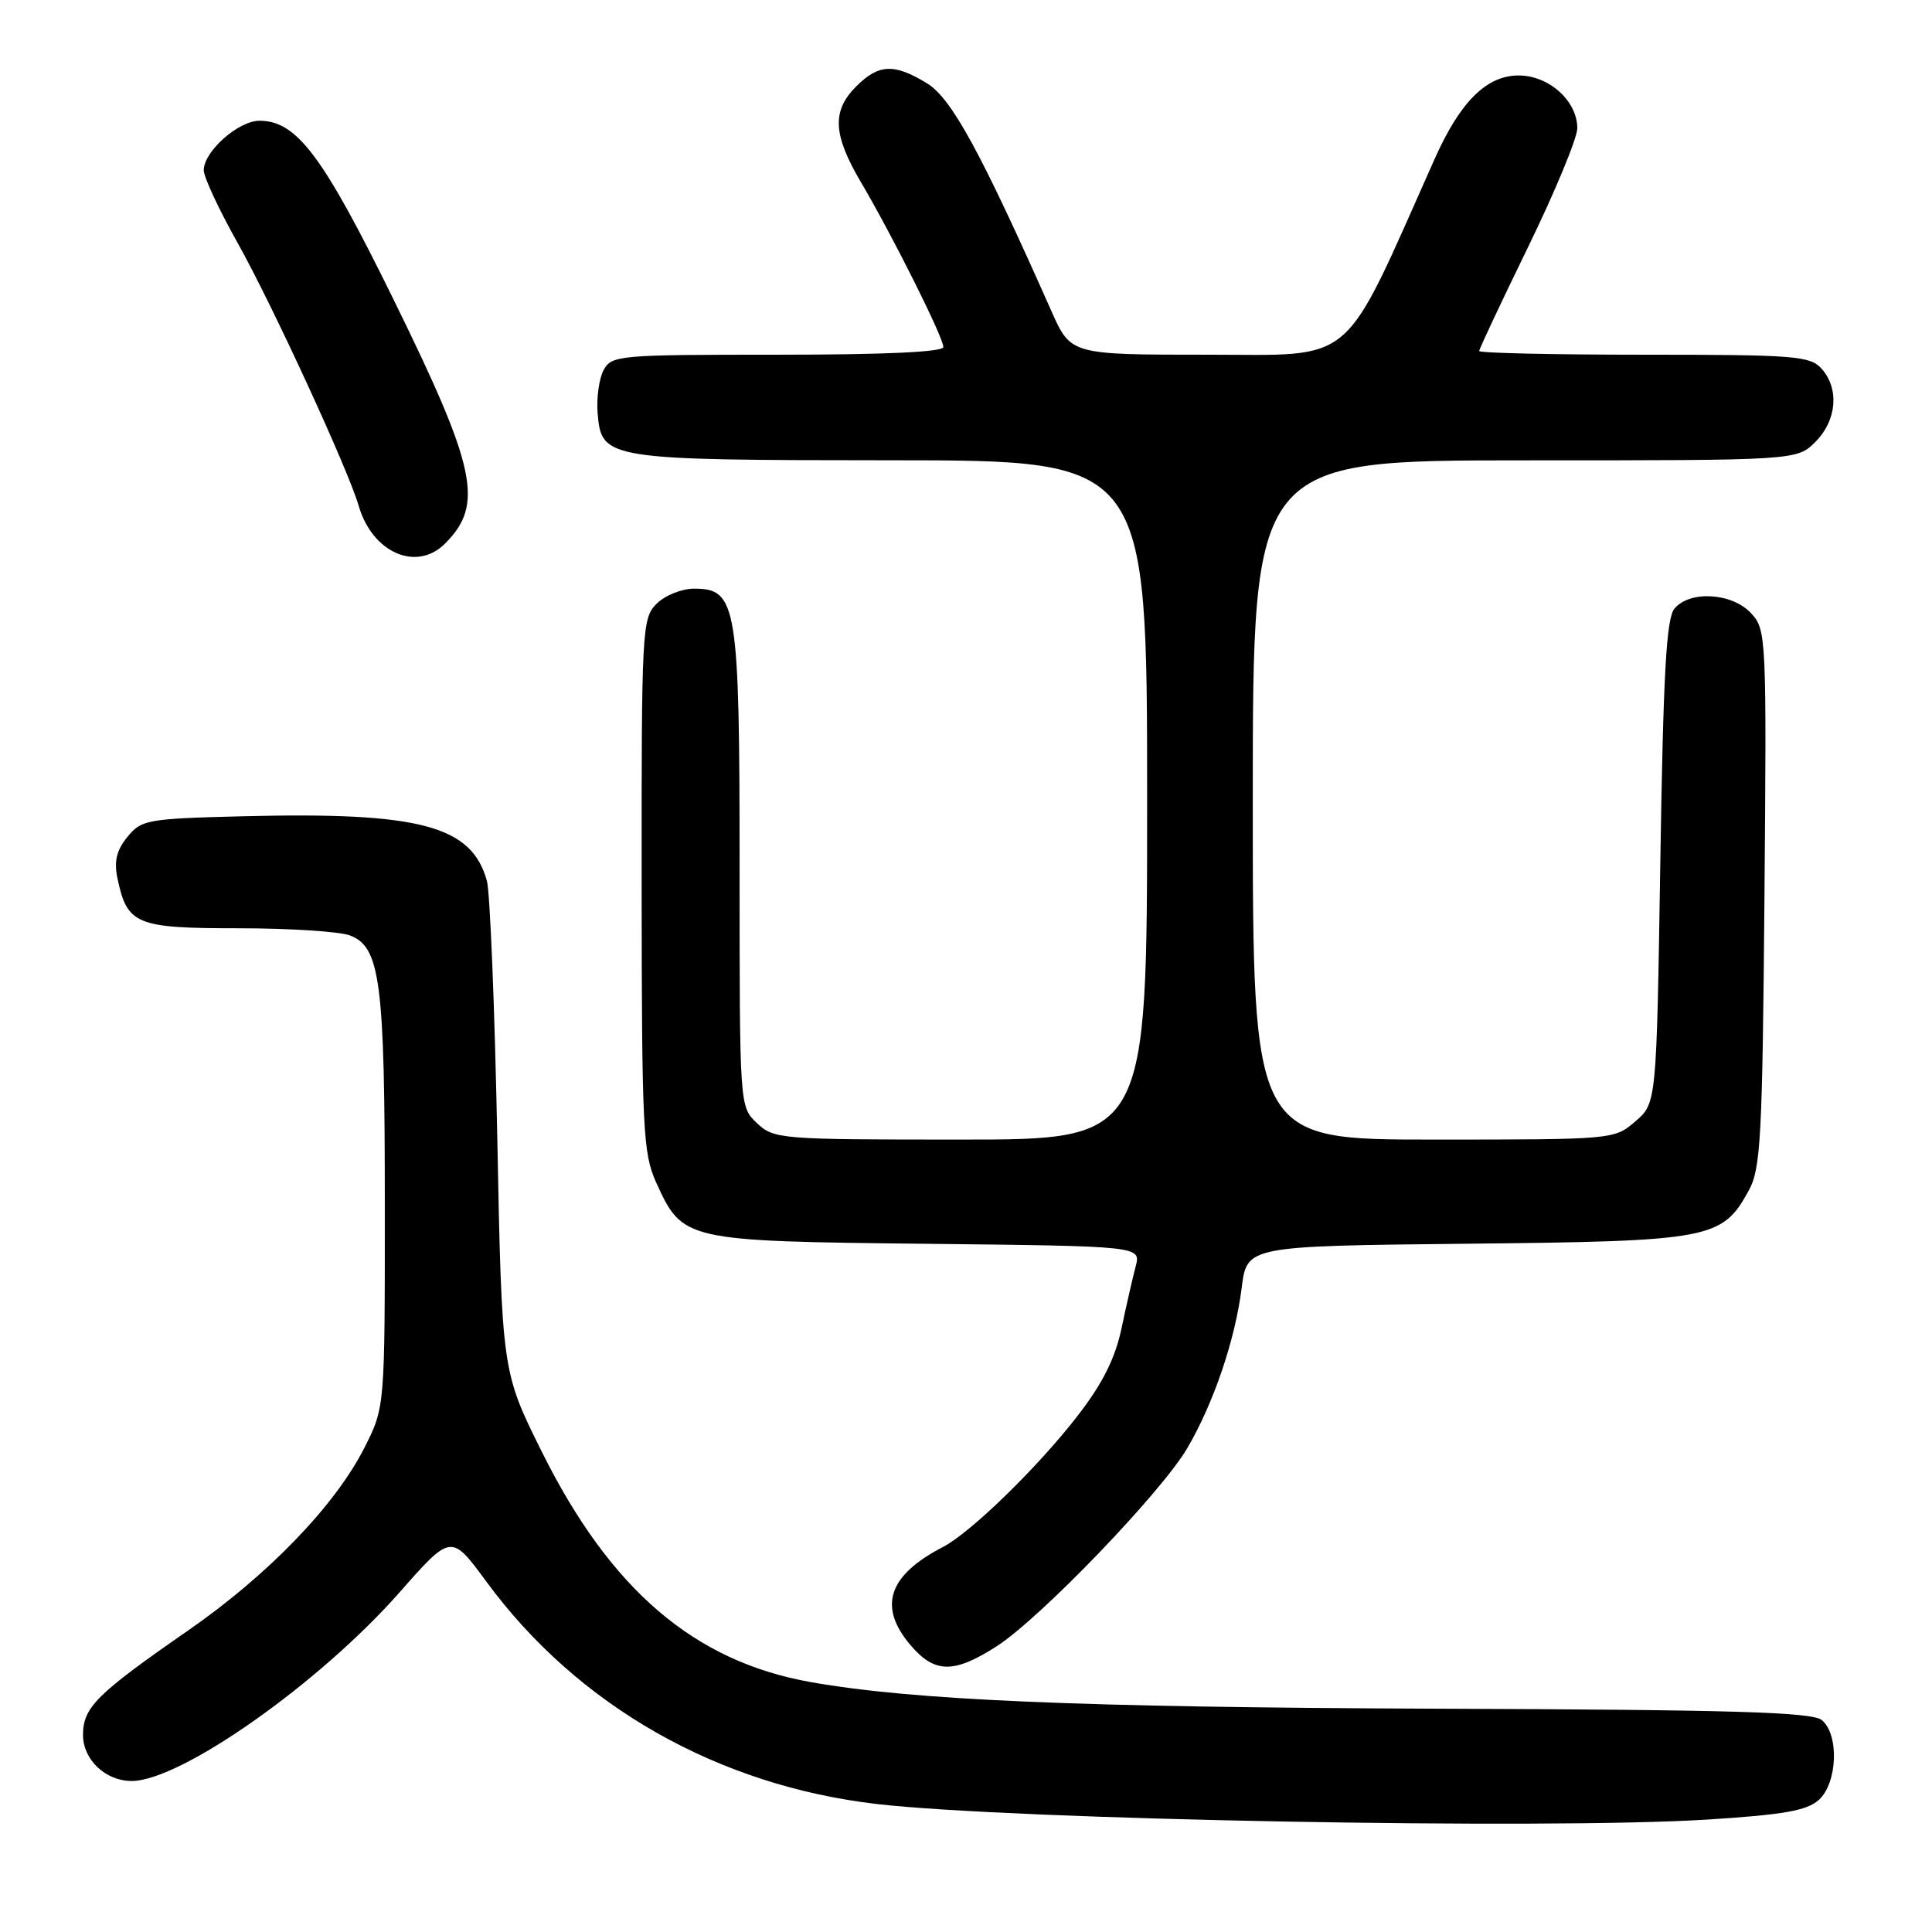 <?xml version="1.0" encoding="UTF-8" standalone="no"?>
<!DOCTYPE svg PUBLIC "-//W3C//DTD SVG 1.1//EN" "http://www.w3.org/Graphics/SVG/1.1/DTD/svg11.dtd" >
<svg xmlns="http://www.w3.org/2000/svg" xmlns:xlink="http://www.w3.org/1999/xlink" version="1.1" viewBox="0 0 256 256">
 <g >
 <path fill="currentColor"
d=" M 226.26 241.10 C 236.37 240.46 239.43 239.92 241.01 238.49 C 243.48 236.25 243.72 229.84 241.40 227.92 C 240.12 226.86 229.74 226.55 190.15 226.41 C 143.14 226.23 121.13 225.30 107.50 222.90 C 92.00 220.17 80.90 210.67 71.80 192.38 C 66.50 181.73 66.50 181.73 65.89 150.61 C 65.55 133.50 64.93 118.26 64.52 116.74 C 62.51 109.39 55.64 107.57 32.16 108.16 C 19.46 108.48 18.73 108.62 16.87 110.91 C 15.43 112.69 15.09 114.14 15.57 116.41 C 16.86 122.52 18.03 123.00 31.59 123.00 C 38.34 123.00 45.00 123.43 46.37 123.95 C 50.39 125.48 50.99 130.06 50.99 159.49 C 51.00 186.47 51.00 186.47 48.30 191.81 C 44.41 199.49 35.53 208.70 24.88 216.08 C 12.78 224.47 11.00 226.24 11.00 229.90 C 11.00 233.18 14.01 236.01 17.47 235.99 C 23.98 235.96 42.34 223.03 52.92 211.02 C 59.78 203.23 59.78 203.23 64.43 209.55 C 76.52 226.03 95.12 236.61 116.25 239.05 C 134.38 241.13 204.89 242.45 226.26 241.10 Z  M 132.05 218.15 C 137.81 214.46 153.88 197.76 157.32 191.89 C 160.81 185.94 163.67 177.52 164.53 170.64 C 165.22 165.11 165.22 165.11 194.36 164.80 C 226.74 164.47 228.20 164.19 231.73 157.73 C 233.31 154.85 233.53 150.70 233.80 118.99 C 234.09 84.17 234.05 83.43 232.01 81.24 C 229.49 78.54 223.90 78.21 221.87 80.65 C 220.80 81.95 220.39 89.21 220.00 114.24 C 219.50 146.18 219.50 146.18 216.69 148.59 C 213.90 150.99 213.81 151.00 189.94 151.00 C 166.00 151.00 166.00 151.00 166.00 106.00 C 166.00 61.00 166.00 61.00 202.05 61.00 C 238.09 61.00 238.09 61.00 240.55 58.55 C 243.40 55.69 243.74 51.48 241.35 48.83 C 239.84 47.16 237.74 47.00 217.85 47.00 C 205.83 47.00 196.00 46.78 196.00 46.51 C 196.00 46.24 198.93 40.02 202.50 32.69 C 206.07 25.36 209.00 18.29 209.00 16.99 C 209.00 13.38 205.25 10.00 201.23 10.00 C 196.97 10.00 193.47 13.48 190.08 21.10 C 177.67 48.92 179.91 47.00 160.01 47.00 C 141.89 47.00 141.89 47.00 139.33 41.25 C 129.91 20.03 126.07 13.01 122.82 11.03 C 118.47 8.38 116.44 8.47 113.45 11.45 C 110.21 14.70 110.36 17.82 114.07 24.13 C 118.23 31.17 125.00 44.71 125.00 45.98 C 125.00 46.64 117.33 47.00 103.04 47.00 C 81.94 47.00 81.03 47.08 79.98 49.04 C 79.38 50.17 79.02 52.74 79.19 54.77 C 79.70 60.88 80.28 60.97 118.25 60.99 C 152.00 61.00 152.00 61.00 152.00 106.00 C 152.00 151.00 152.00 151.00 127.31 151.00 C 103.35 151.00 102.56 150.94 100.31 148.83 C 98.00 146.65 98.00 146.65 98.00 115.28 C 98.00 80.08 97.66 78.00 91.97 78.00 C 90.33 78.00 88.10 78.90 87.00 80.00 C 85.07 81.93 85.00 83.32 85.02 117.25 C 85.04 149.68 85.20 152.83 86.94 156.67 C 90.45 164.41 90.69 164.46 122.80 164.81 C 151.19 165.12 151.19 165.12 150.48 167.81 C 150.09 169.29 149.24 173.00 148.60 176.05 C 147.76 180.00 146.09 183.33 142.83 187.55 C 137.61 194.32 128.64 203.07 124.97 204.97 C 117.72 208.72 116.32 212.85 120.59 217.92 C 123.81 221.75 126.36 221.80 132.05 218.15 Z  M 58.97 72.03 C 64.16 66.84 63.15 62.08 52.10 39.59 C 42.76 20.58 39.31 16.00 34.38 16.00 C 31.58 16.00 27.00 20.07 27.00 22.56 C 27.00 23.47 29.03 27.82 31.51 32.23 C 36.01 40.24 46.16 62.27 47.52 67.00 C 49.32 73.24 55.19 75.81 58.97 72.03 Z "/>
</g>
</svg>